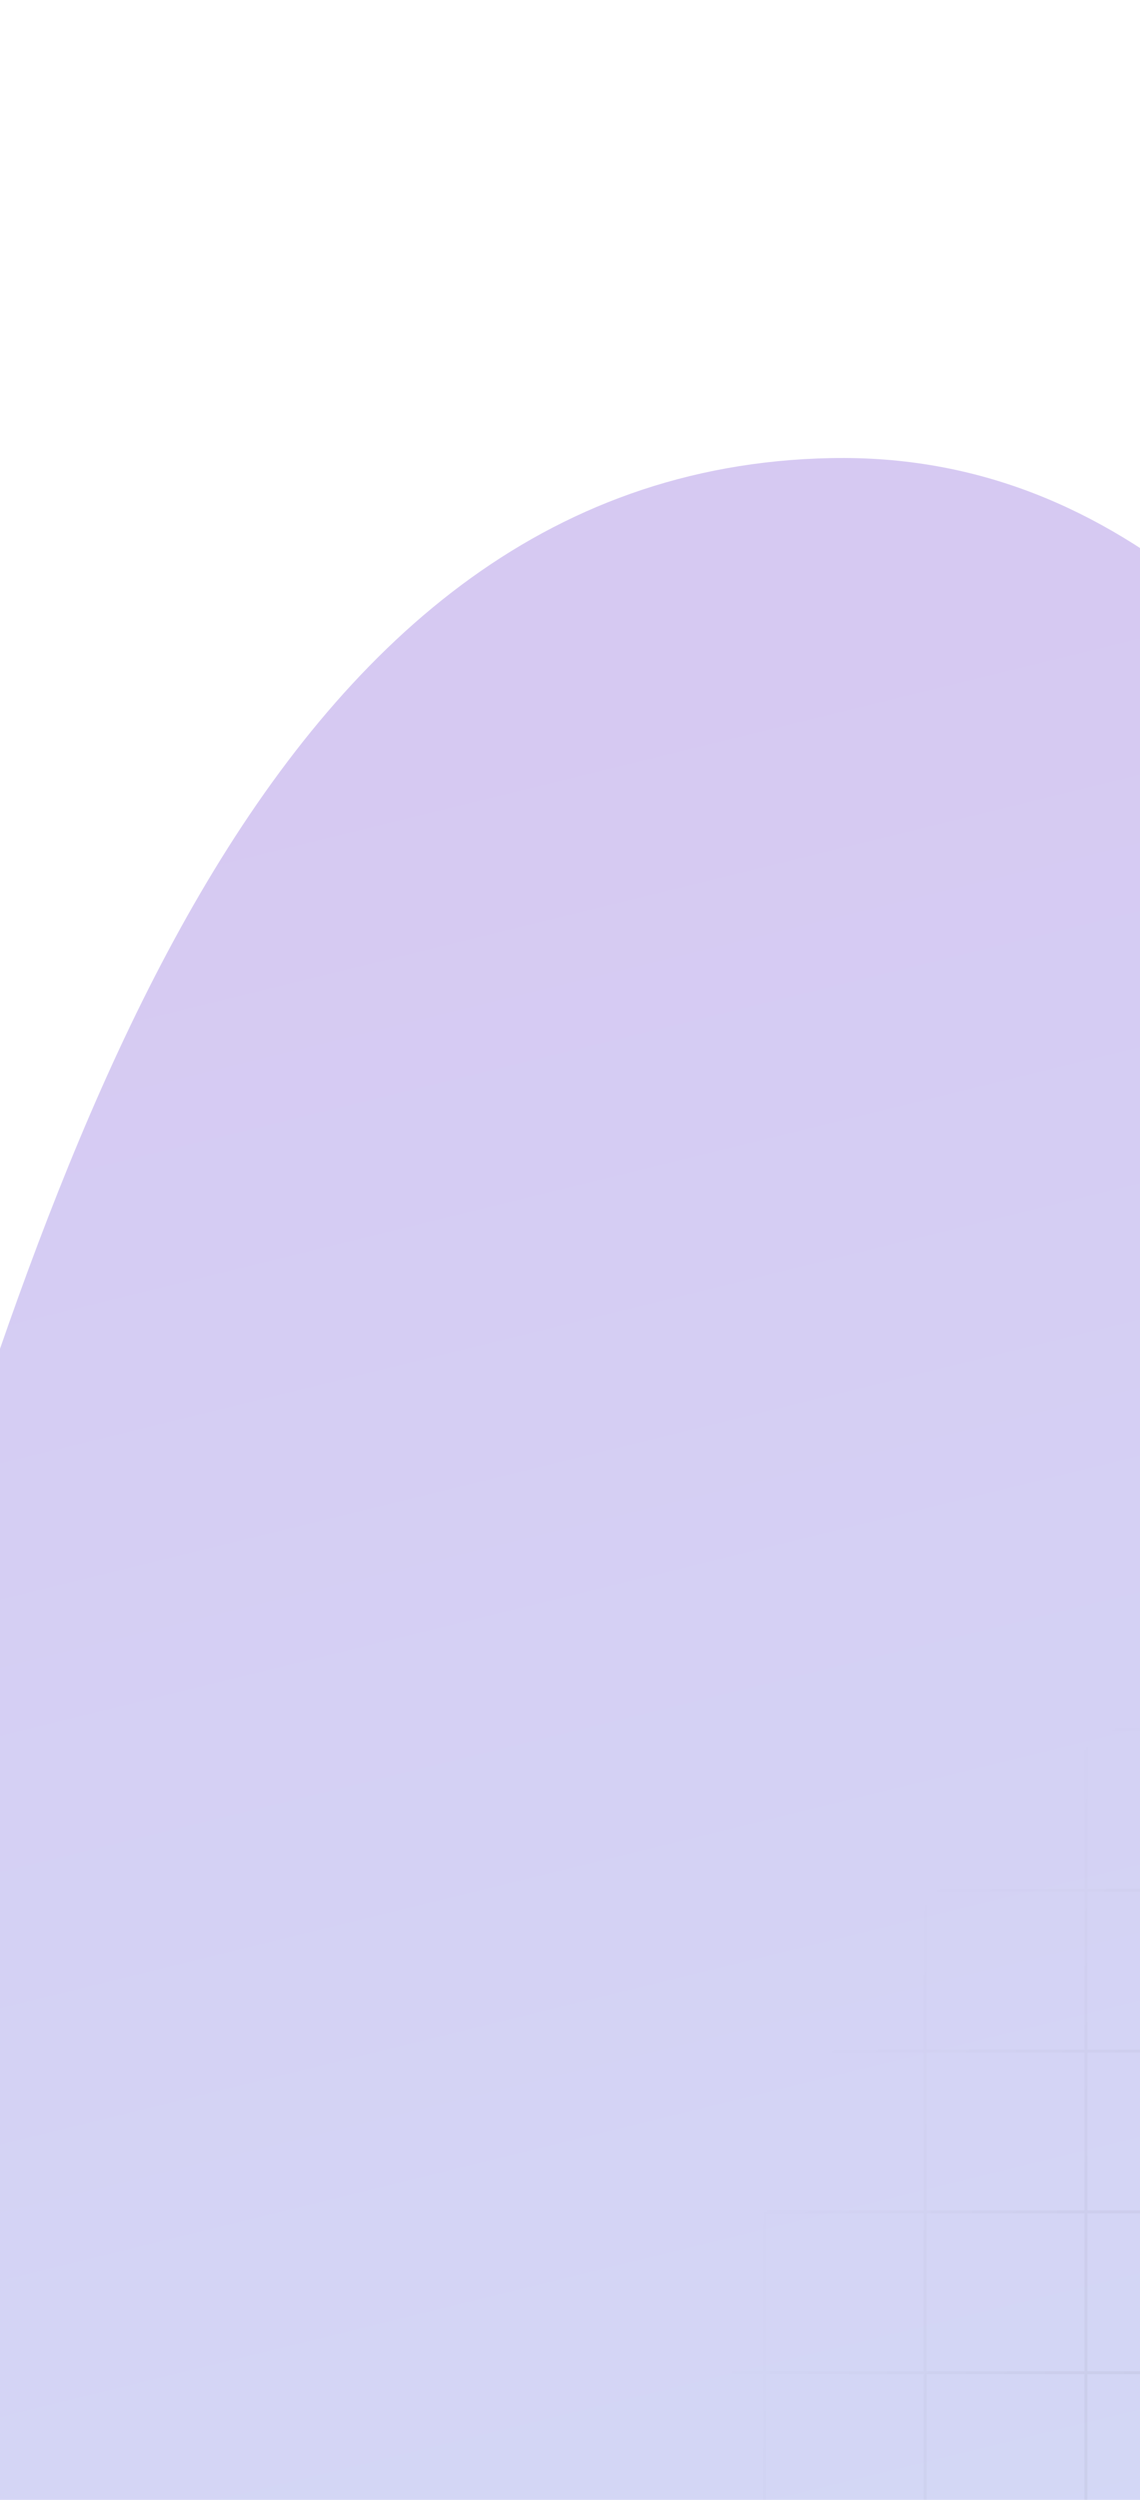 <svg width="390" height="855" viewBox="0 0 390 855" fill="none" xmlns="http://www.w3.org/2000/svg">
<g filter="url(#filter0_f_89_5802)">
<path fill-rule="evenodd" clip-rule="evenodd" d="M1139.62 1354.48C1266.59 1202.41 1388.33 985.062 1287.63 797.943C1188.82 614.353 897.67 685.723 717.852 570.794C542.181 458.517 486.192 152.745 284.294 156.675C86.131 160.533 15.279 406.35 -39.559 585.54C-80.892 720.602 -25.667 862.299 25.605 1001.98C69.818 1122.42 130.938 1230.74 229.775 1319.27C354.741 1431.19 486.58 1555.04 650.183 1561.37C841.729 1568.78 1024.69 1492.12 1139.62 1354.48Z" fill="url(#paint0_linear_89_5802)"/>
</g>
<mask id="mask0_89_5802" style="mask-type:alpha" maskUnits="userSpaceOnUse" x="0" y="0" width="800" height="900">
<rect width="800" height="900" fill="url(#paint1_radial_89_5802)"/>
<rect width="800" height="900" fill="url(#paint2_radial_89_5802)"/>
</mask>
<g mask="url(#mask0_89_5802)">
<line x1="41.5" y1="-67" x2="41.5" y2="1029" stroke="black"/>
<line x1="96.5" y1="-67" x2="96.5" y2="1029" stroke="black"/>
<line x1="151.5" y1="-67" x2="151.5" y2="1029" stroke="black"/>
<line x1="206.5" y1="-67" x2="206.5" y2="1029" stroke="black"/>
<line x1="261.5" y1="-67" x2="261.5" y2="1029" stroke="black"/>
<line x1="316.5" y1="-67" x2="316.5" y2="1029" stroke="black"/>
<line x1="371.5" y1="-67" x2="371.5" y2="1029" stroke="black"/>
<line x1="1029" y1="41.5" x2="-67" y2="41.5" stroke="black"/>
<line x1="1029" y1="96.5" x2="-67" y2="96.5" stroke="black"/>
<line x1="1029" y1="151.5" x2="-67" y2="151.5" stroke="black"/>
<line x1="1029" y1="206.5" x2="-67" y2="206.5" stroke="black"/>
<line x1="1029" y1="261.5" x2="-67" y2="261.5" stroke="black"/>
<line x1="1029" y1="316.5" x2="-67" y2="316.5" stroke="black"/>
<line x1="1029" y1="371.5" x2="-67" y2="371.5" stroke="black"/>
<line x1="1029" y1="426.5" x2="-67" y2="426.5" stroke="black"/>
<line x1="1029" y1="481.5" x2="-67" y2="481.5" stroke="black"/>
<line x1="1029" y1="536.5" x2="-67" y2="536.5" stroke="black"/>
<line x1="1029" y1="591.5" x2="-67" y2="591.5" stroke="black"/>
<line x1="1029" y1="646.5" x2="-67" y2="646.5" stroke="black"/>
<line x1="1029" y1="701.5" x2="-67" y2="701.5" stroke="black"/>
<line x1="1029" y1="756.5" x2="-67" y2="756.5" stroke="black"/>
<line x1="1029" y1="811.5" x2="-67" y2="811.5" stroke="black"/>
</g>
<defs>
<filter id="filter0_f_89_5802" x="-354.029" y="-143.362" width="1978.91" height="2005.22" filterUnits="userSpaceOnUse" color-interpolation-filters="sRGB">
<feFlood flood-opacity="0" result="BackgroundImageFix"/>
<feBlend mode="normal" in="SourceGraphic" in2="BackgroundImageFix" result="shape"/>
<feGaussianBlur stdDeviation="150" result="effect1_foregroundBlur_89_5802"/>
</filter>
<linearGradient id="paint0_linear_89_5802" x1="836.803" y1="1258.85" x2="564.915" y2="152.119" gradientUnits="userSpaceOnUse">
<stop offset="0.206" stop-color="#D2DDF7"/>
<stop offset="1" stop-color="#D6C9F2"/>
</linearGradient>
<radialGradient id="paint1_radial_89_5802" cx="0" cy="0" r="1" gradientUnits="userSpaceOnUse" gradientTransform="translate(662.5 143) rotate(122.48) scale(256.051 227.601)">
<stop stop-color="#D9D9D9" stop-opacity="0.05"/>
<stop offset="1" stop-color="#D9D9D9" stop-opacity="0"/>
</radialGradient>
<radialGradient id="paint2_radial_89_5802" cx="0" cy="0" r="1" gradientUnits="userSpaceOnUse" gradientTransform="translate(511.5 839) rotate(-76.581) scale(303.794 270.039)">
<stop stop-opacity="0.08"/>
<stop offset="1" stop-opacity="0"/>
</radialGradient>
</defs>
</svg>
